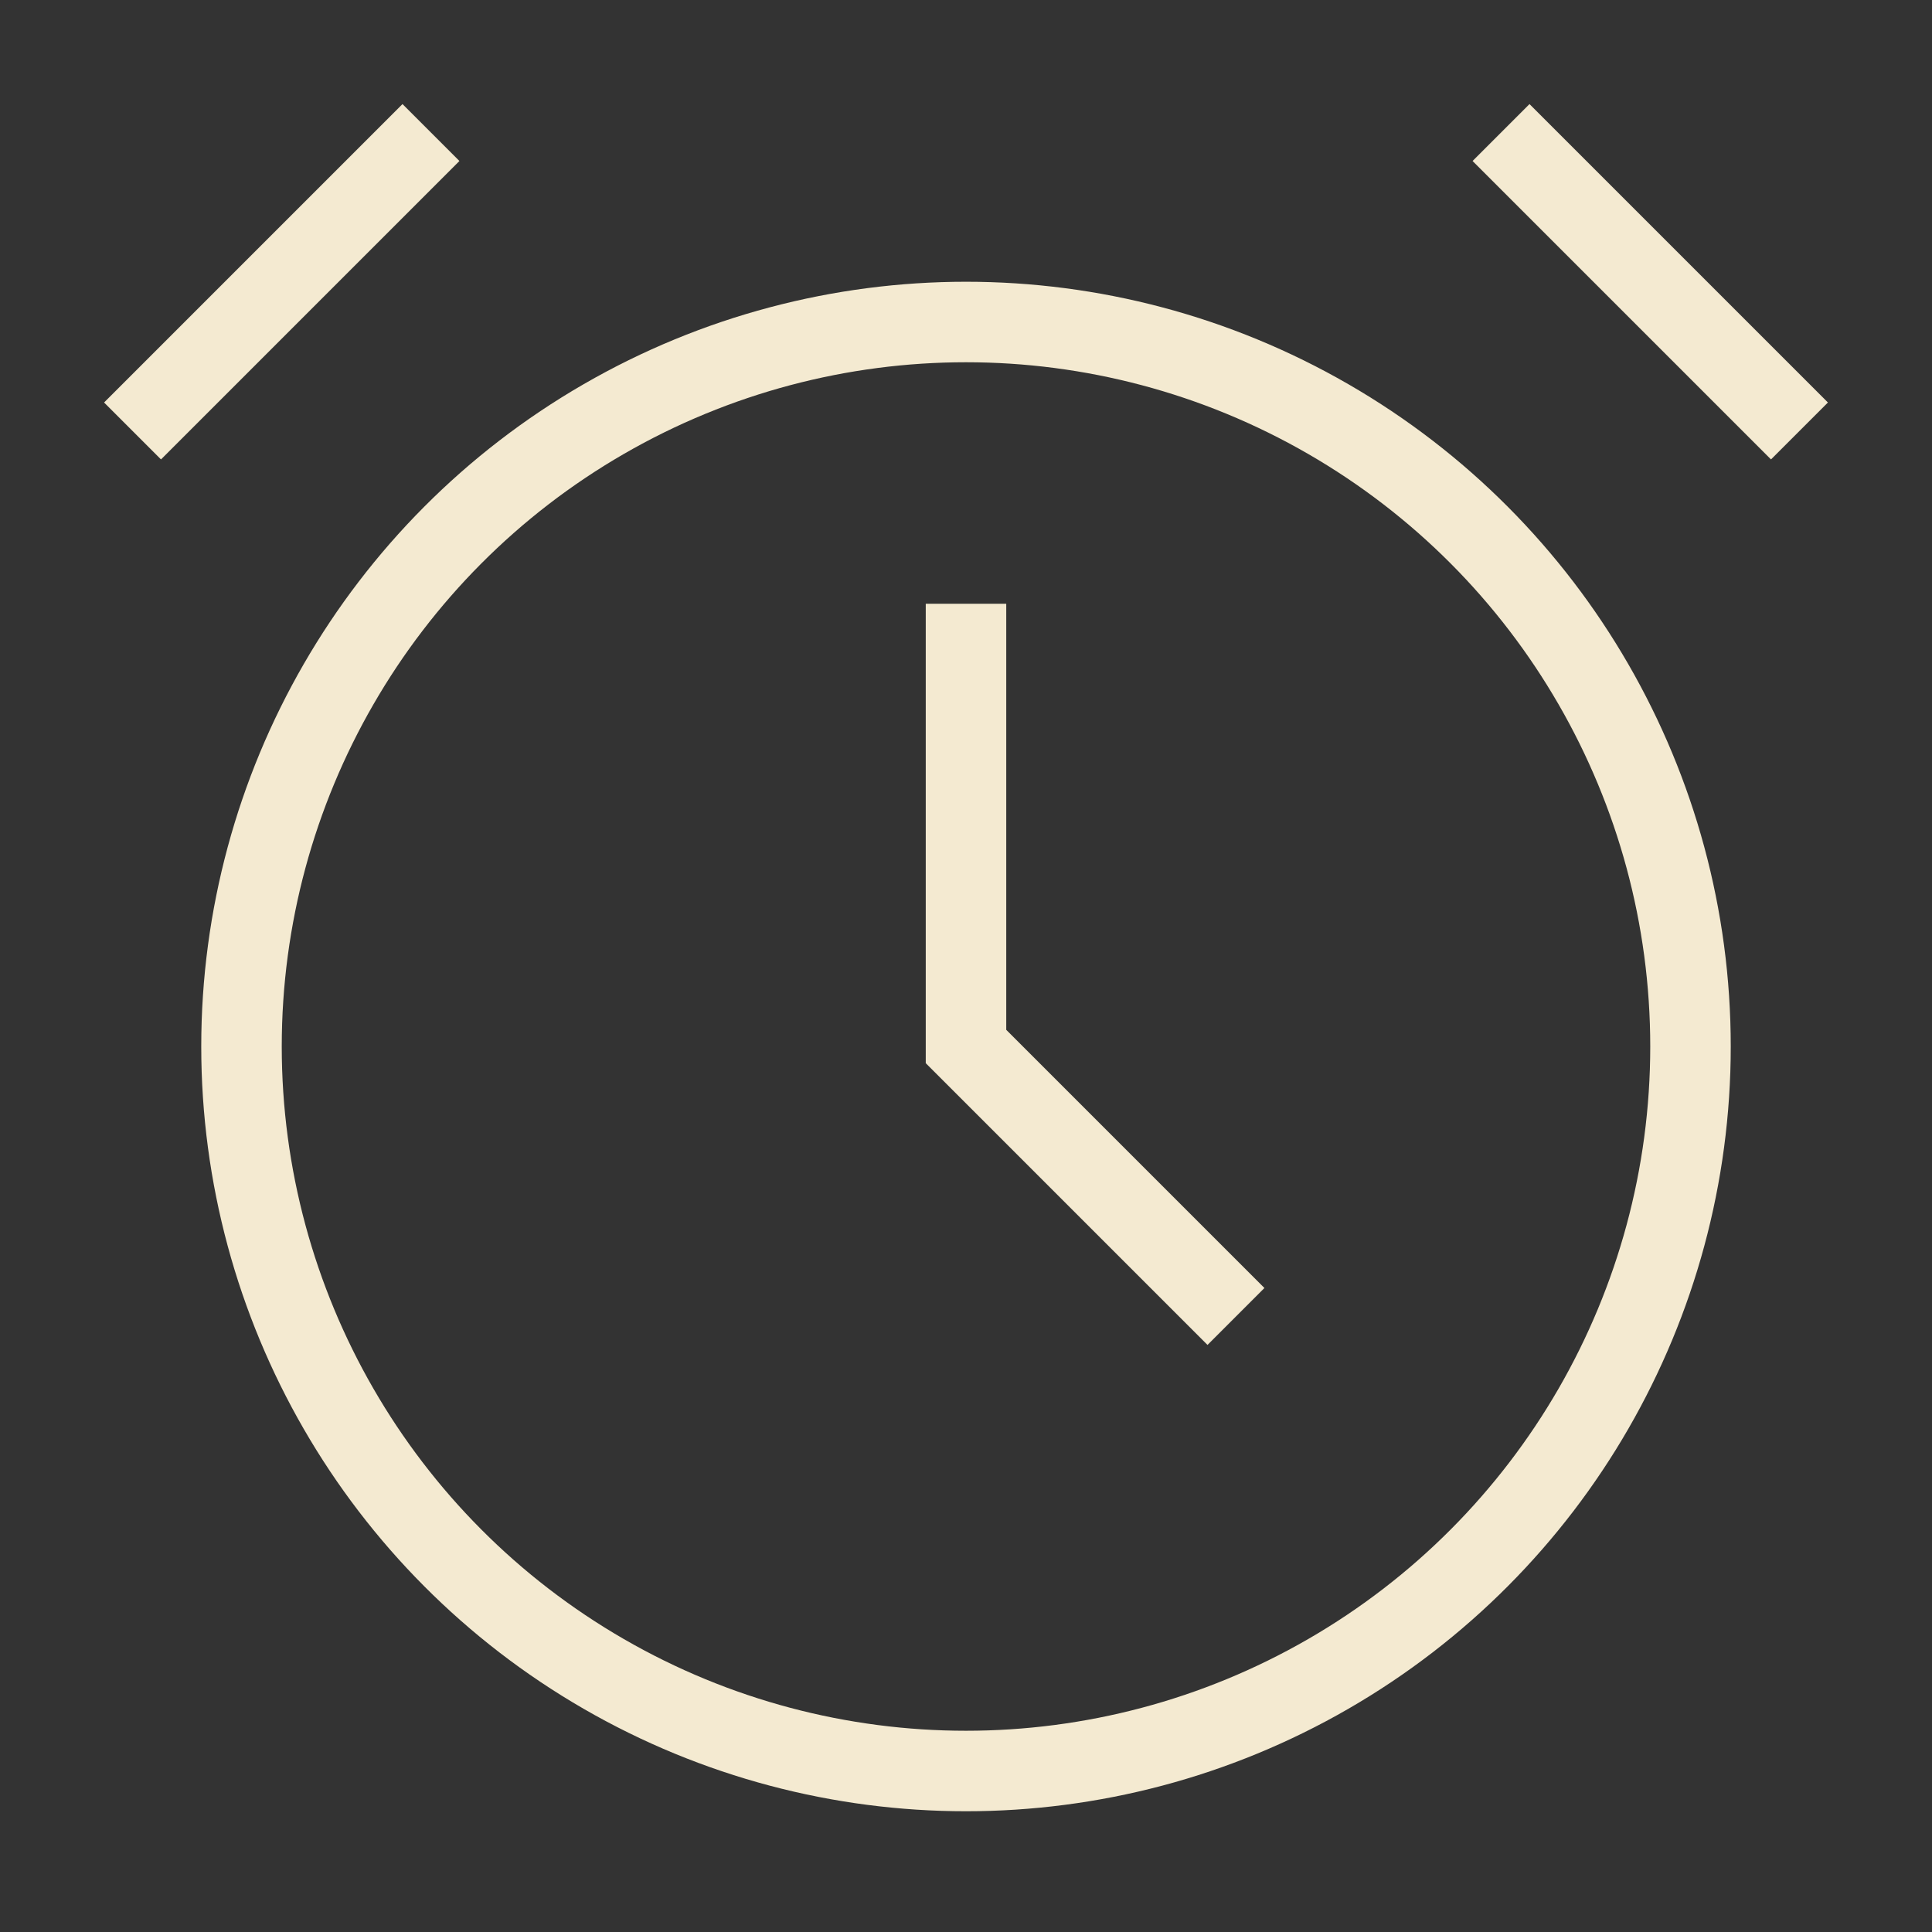<svg role="img" xmlns="http://www.w3.org/2000/svg" width="48px" height="48px" viewBox="0 0 24 24" aria-labelledby="alarmIconTitle" stroke="#F4EAD1" stroke-width="1" stroke-linecap="square" stroke-linejoin="miter" fill="none" color="#F4EAD1"><rect x="0" y="0" width="24" height="24" fill="#333333" stroke="none"/> <title id="alarmIconTitle">Alarm</title> <circle cx="12" cy="13" r="9"/> <polyline points="12 8 12 13 15 16"/> <path d="M19 2L22 5M2 5L5 2"/> </svg>